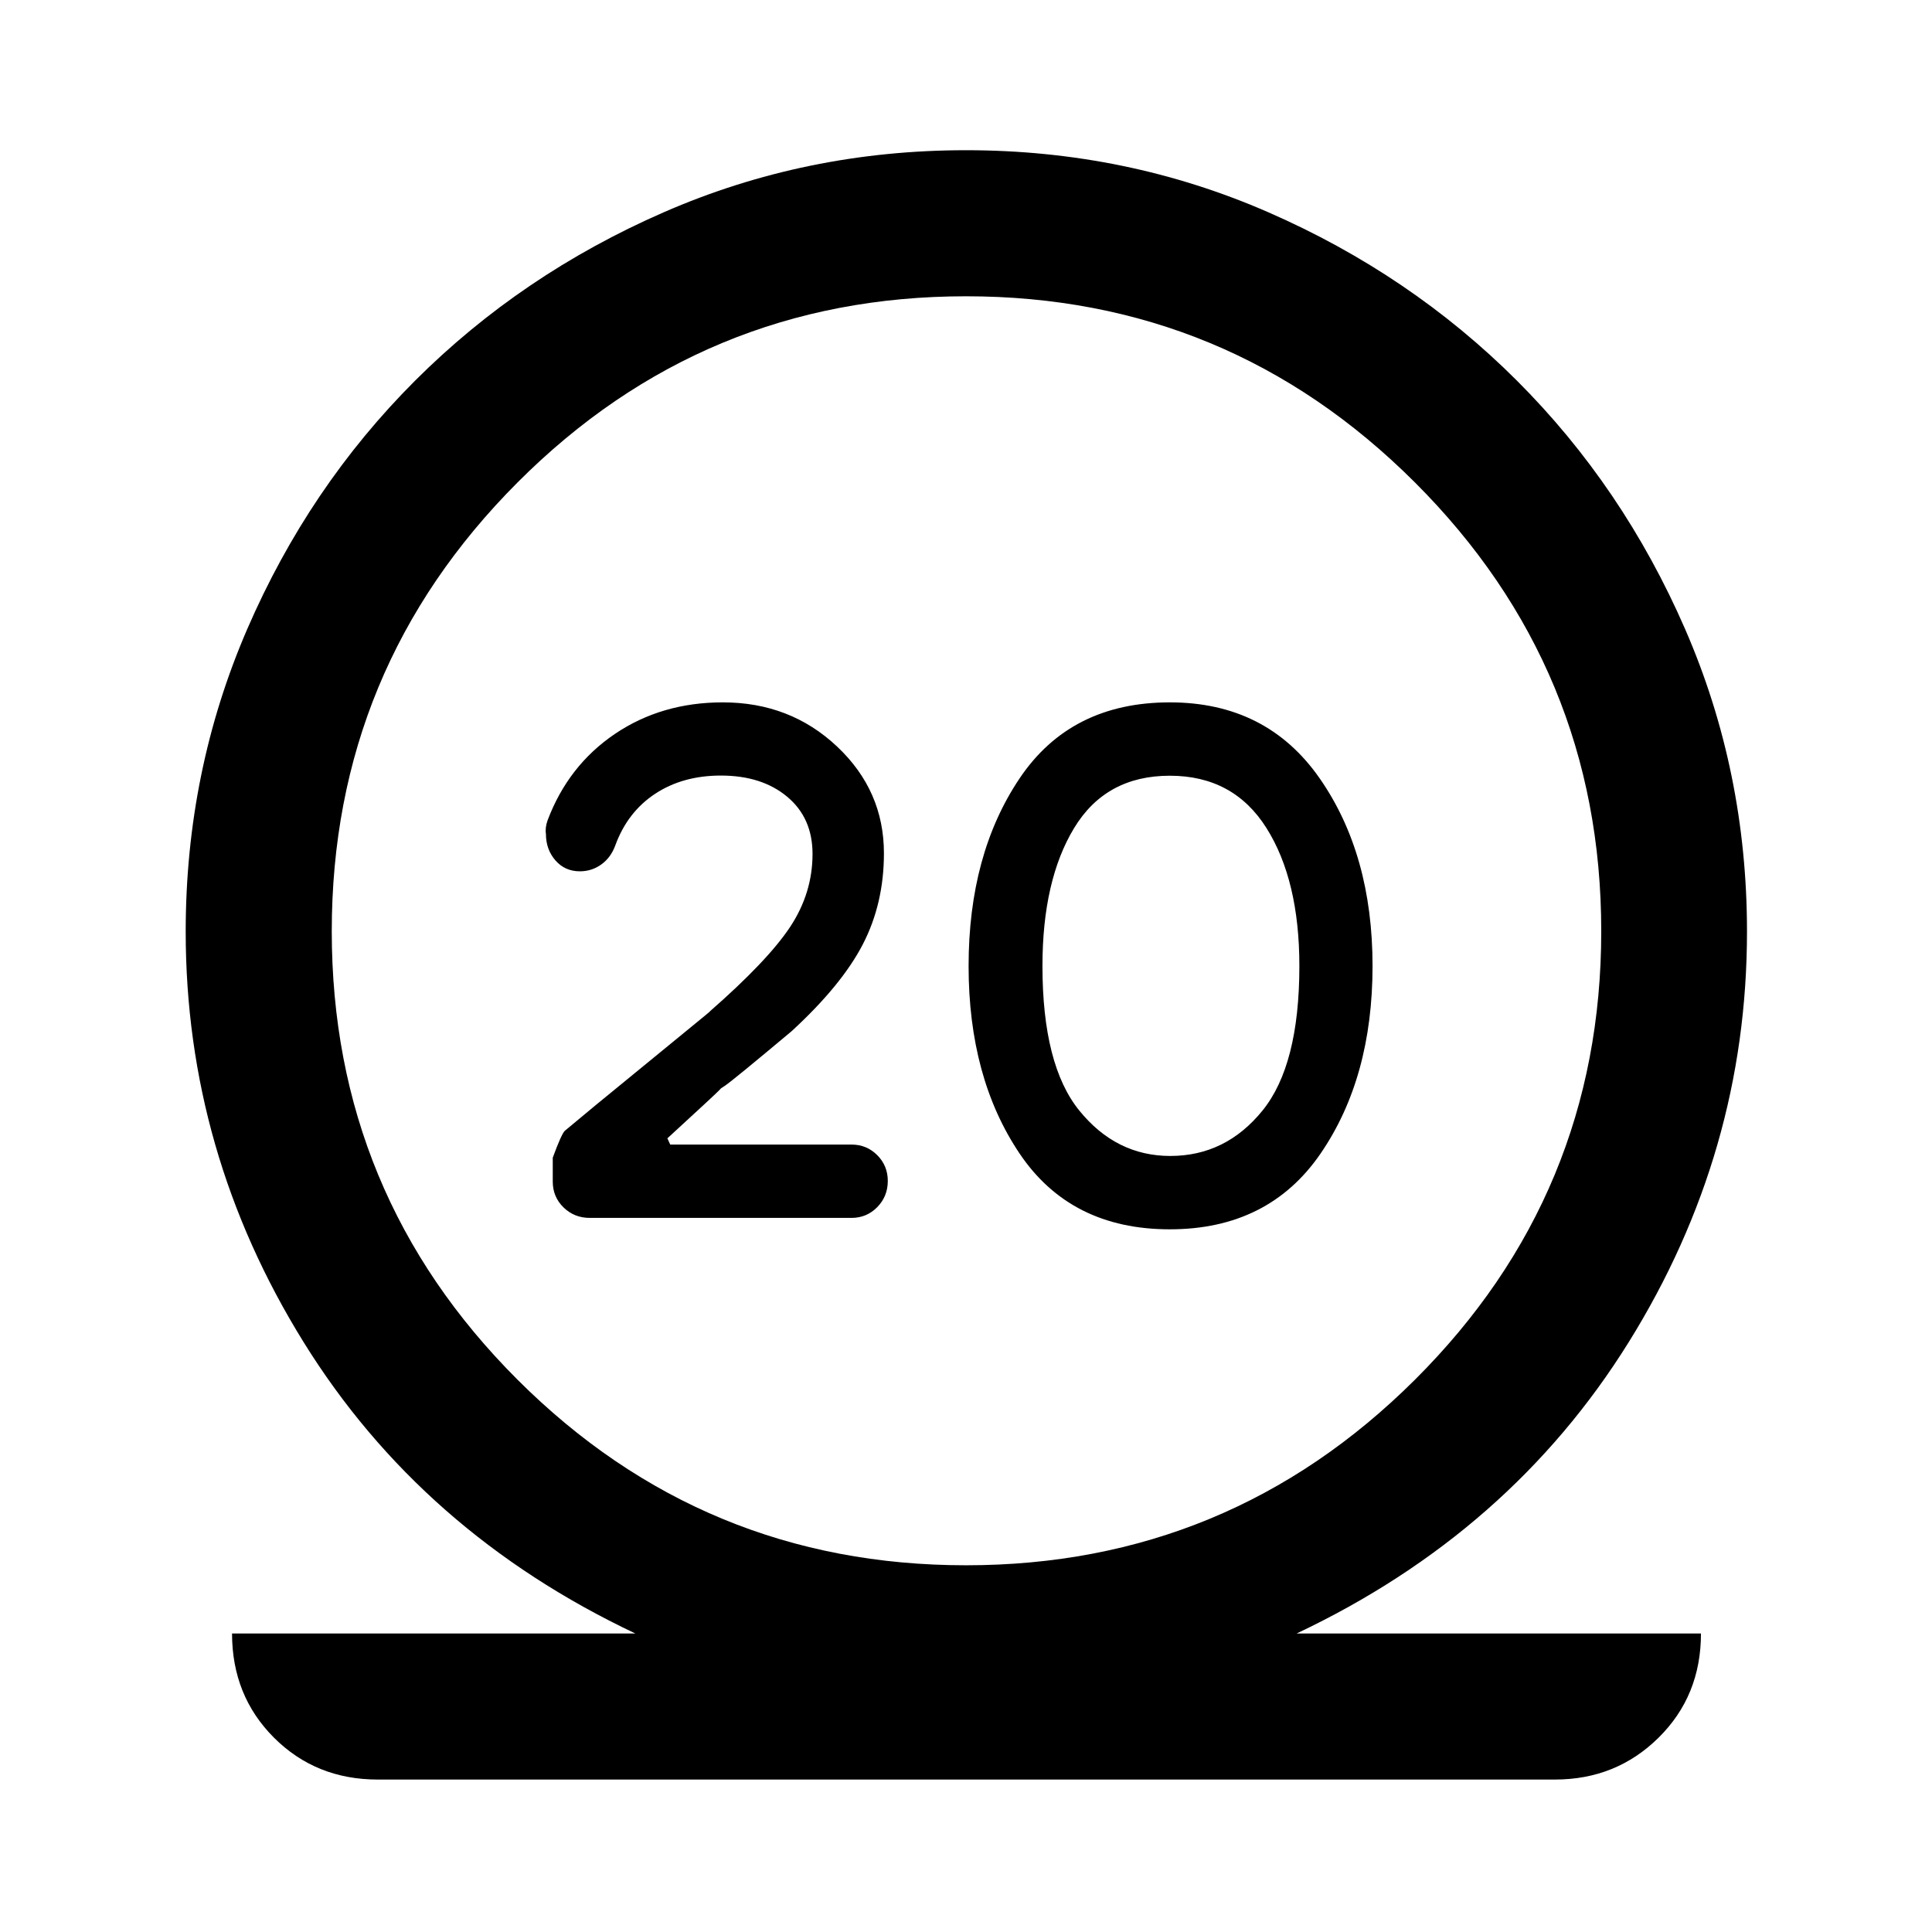 <svg xmlns="http://www.w3.org/2000/svg" height="40" viewBox="0 -960 960 960" width="40"><path d="M187.72-75.75q-30.77 0-51.59-20.82-20.83-20.83-20.83-51.76h200.4q-106.19-50.24-164.81-144.72-58.62-94.49-58.62-204.06 0-79.68 30.6-150.35 30.6-70.66 83.41-123.42 52.81-52.75 123.45-83.61 70.64-30.87 150.29-30.87 79.65 0 150.28 30.87 70.62 30.86 123.43 83.61 52.81 52.76 83.57 123.42 30.77 70.67 30.77 150.35 0 109.57-58.79 204.06-58.79 94.48-164.98 144.72h200.9q0 30.99-21.08 51.79-21.07 20.79-51.5 20.79h-584.9ZM480-182.22q130.5 0 223.07-92.2 92.58-92.21 92.58-222.87 0-130.5-92.58-222.99-92.57-92.5-223.07-92.5t-222.83 92.5q-92.32 92.49-92.32 222.99 0 130.66 92.32 222.87 92.33 92.2 222.83 92.2Zm101.25-166.94q49.12 0 74.94-37.65T682.01-480q0-55.54-26.29-93.27Q629.42-611 581.3-611q-49.28 0-74.64 37.73-25.37 37.73-25.37 93.27t25.34 93.19q25.35 37.65 74.62 37.65Zm.28-36.45q-26.95 0-45.25-22.58-18.29-22.58-18.29-71.81 0-42.61 15.75-68.58t47.54-25.97q31.63 0 48 25.97T645.65-480q0 49.23-18.3 71.81-18.29 22.58-45.82 22.58ZM480-497.37Zm-56.91 142.54q7.54 0 12.8-5.34 5.25-5.34 5.25-13.05 0-7.54-5.25-12.8-5.26-5.25-12.75-5.25h-90.1l-1.42-3.1q23.97-21.98 25.88-24.01 1.9-2.02.25-.66-1.66 1.36 2.55-1.51 4.2-2.88 33.01-27.02 24.91-22.89 35.41-43.18 10.5-20.29 10.5-45.26 0-31.11-23.29-53.05Q392.63-611 359.17-611q-30.42 0-53.6 15.66-23.17 15.67-33.47 42.93-1.31 3.71-.83 6.8 0 7.73 4.72 13.14 4.73 5.42 12.14 5.42 5.98 0 10.74-3.47t6.94-9.61q6.1-16.5 19.81-25.5 13.71-9 32.58-9 20.34 0 32.94 10.52 12.6 10.52 12.6 28.44 0 19.39-11.1 36.2-11.09 16.8-40.18 42.25 2.83-2.16-12.08 10.01t-44.46 36.41l-15.29 12.71q-1.65 1.59-5.97 13.33v11.91q0 7.57 5.34 12.8 5.35 5.22 13.05 5.22h130.04Z"/></svg>